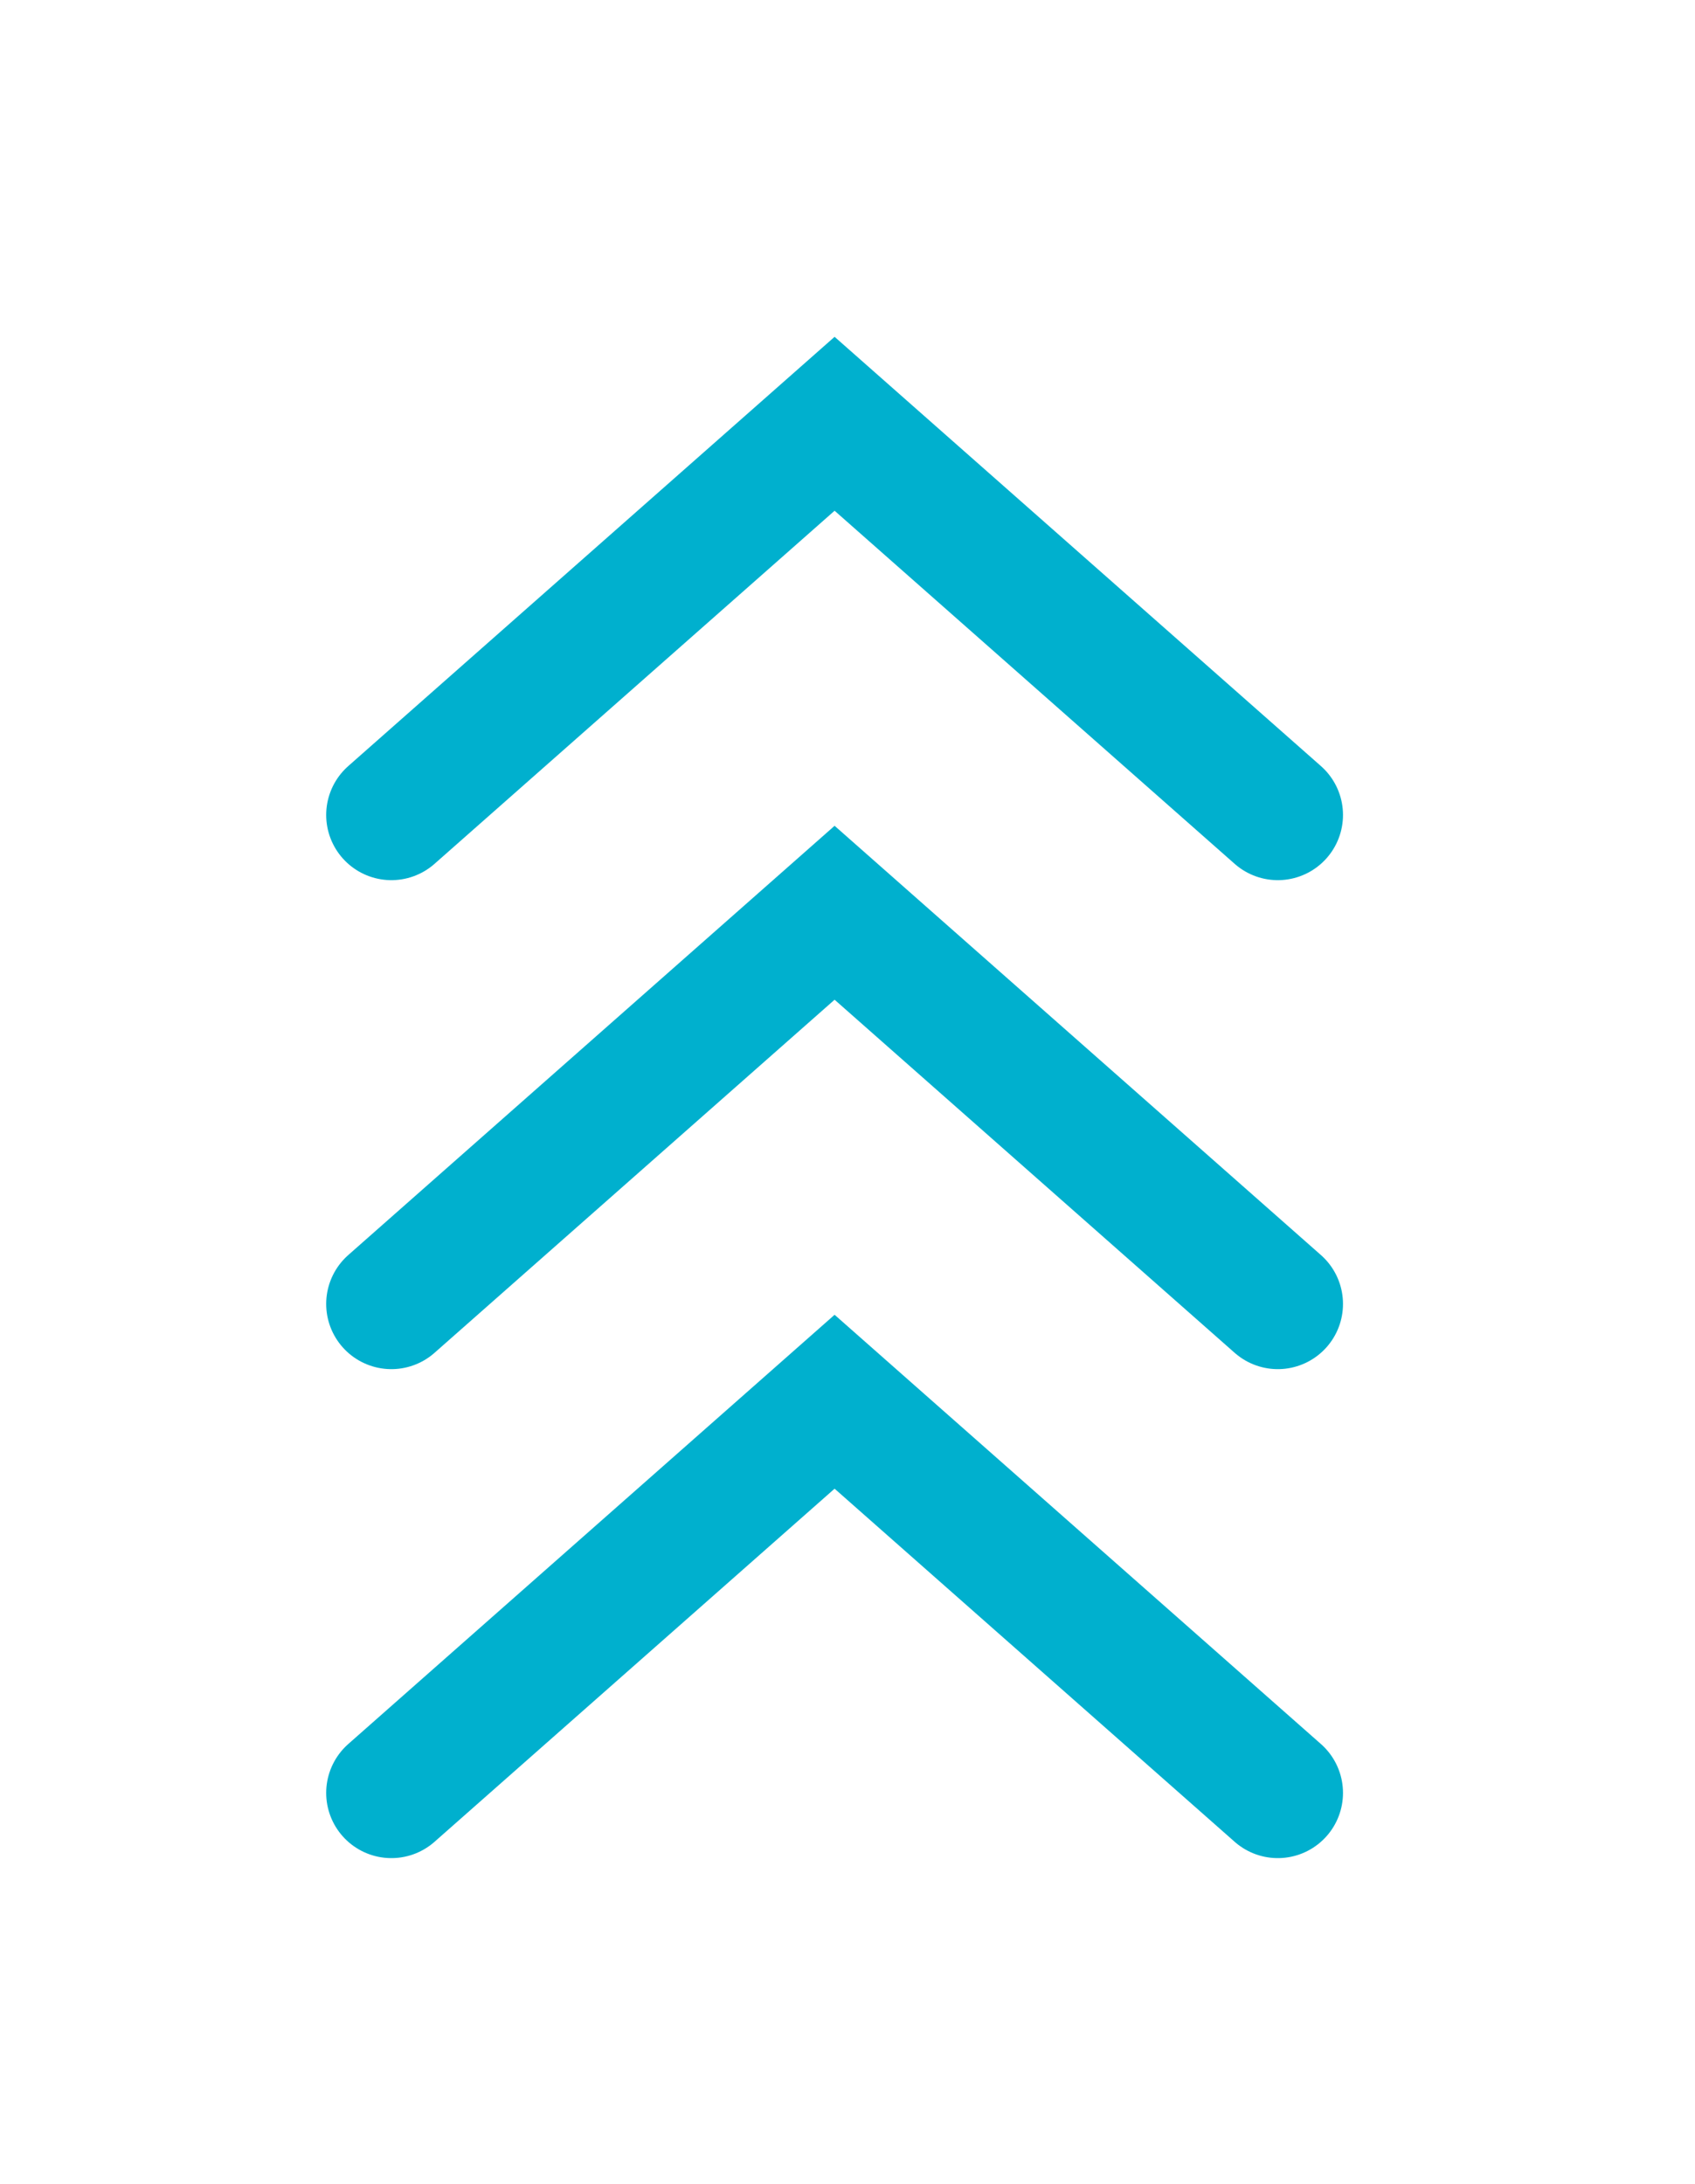 <svg width="52" height="67" viewBox="0 0 52 67" fill="none" xmlns="http://www.w3.org/2000/svg">
<g filter="url(#filter0_d_59_399)">
<path d="M12.007 25L25.604 13L39.201 25" stroke="#00B0CE" stroke-width="4" stroke-linecap="round"/>
</g>
<g filter="url(#filter1_d_59_399)">
<path d="M12.007 55L25.604 43L39.201 55" stroke="#00B0CE" stroke-width="4" stroke-linecap="round"/>
</g>
<g filter="url(#filter2_d_59_399)">
<path d="M12.007 40L25.604 28L39.201 40" stroke="#00B0CE" stroke-width="4" stroke-linecap="round"/>
</g>
<defs>
<filter id="filter0_d_59_399" x="0.007" y="0.333" width="51.194" height="36.667" filterUnits="userSpaceOnUse" color-interpolation-filters="sRGB">
<feFlood flood-opacity="0" result="BackgroundImageFix"/>
<feColorMatrix in="SourceAlpha" type="matrix" values="0 0 0 0 0 0 0 0 0 0 0 0 0 0 0 0 0 0 127 0" result="hardAlpha"/>
<feOffset/>
<feGaussianBlur stdDeviation="5"/>
<feComposite in2="hardAlpha" operator="out"/>
<feColorMatrix type="matrix" values="0 0 0 0 0 0 0 0 0 0.69 0 0 0 0 0.808 0 0 0 0.5 0"/>
<feBlend mode="normal" in2="BackgroundImageFix" result="effect1_dropShadow_59_399"/>
<feBlend mode="normal" in="SourceGraphic" in2="effect1_dropShadow_59_399" result="shape"/>
</filter>
<filter id="filter1_d_59_399" x="0.007" y="30.332" width="51.194" height="36.667" filterUnits="userSpaceOnUse" color-interpolation-filters="sRGB">
<feFlood flood-opacity="0" result="BackgroundImageFix"/>
<feColorMatrix in="SourceAlpha" type="matrix" values="0 0 0 0 0 0 0 0 0 0 0 0 0 0 0 0 0 0 127 0" result="hardAlpha"/>
<feOffset/>
<feGaussianBlur stdDeviation="5"/>
<feComposite in2="hardAlpha" operator="out"/>
<feColorMatrix type="matrix" values="0 0 0 0 0 0 0 0 0 0.69 0 0 0 0 0.808 0 0 0 0.5 0"/>
<feBlend mode="normal" in2="BackgroundImageFix" result="effect1_dropShadow_59_399"/>
<feBlend mode="normal" in="SourceGraphic" in2="effect1_dropShadow_59_399" result="shape"/>
</filter>
<filter id="filter2_d_59_399" x="0.007" y="15.332" width="51.194" height="36.667" filterUnits="userSpaceOnUse" color-interpolation-filters="sRGB">
<feFlood flood-opacity="0" result="BackgroundImageFix"/>
<feColorMatrix in="SourceAlpha" type="matrix" values="0 0 0 0 0 0 0 0 0 0 0 0 0 0 0 0 0 0 127 0" result="hardAlpha"/>
<feOffset/>
<feGaussianBlur stdDeviation="5"/>
<feComposite in2="hardAlpha" operator="out"/>
<feColorMatrix type="matrix" values="0 0 0 0 0 0 0 0 0 0.69 0 0 0 0 0.808 0 0 0 0.5 0"/>
<feBlend mode="normal" in2="BackgroundImageFix" result="effect1_dropShadow_59_399"/>
<feBlend mode="normal" in="SourceGraphic" in2="effect1_dropShadow_59_399" result="shape"/>
</filter>
</defs>
</svg>
